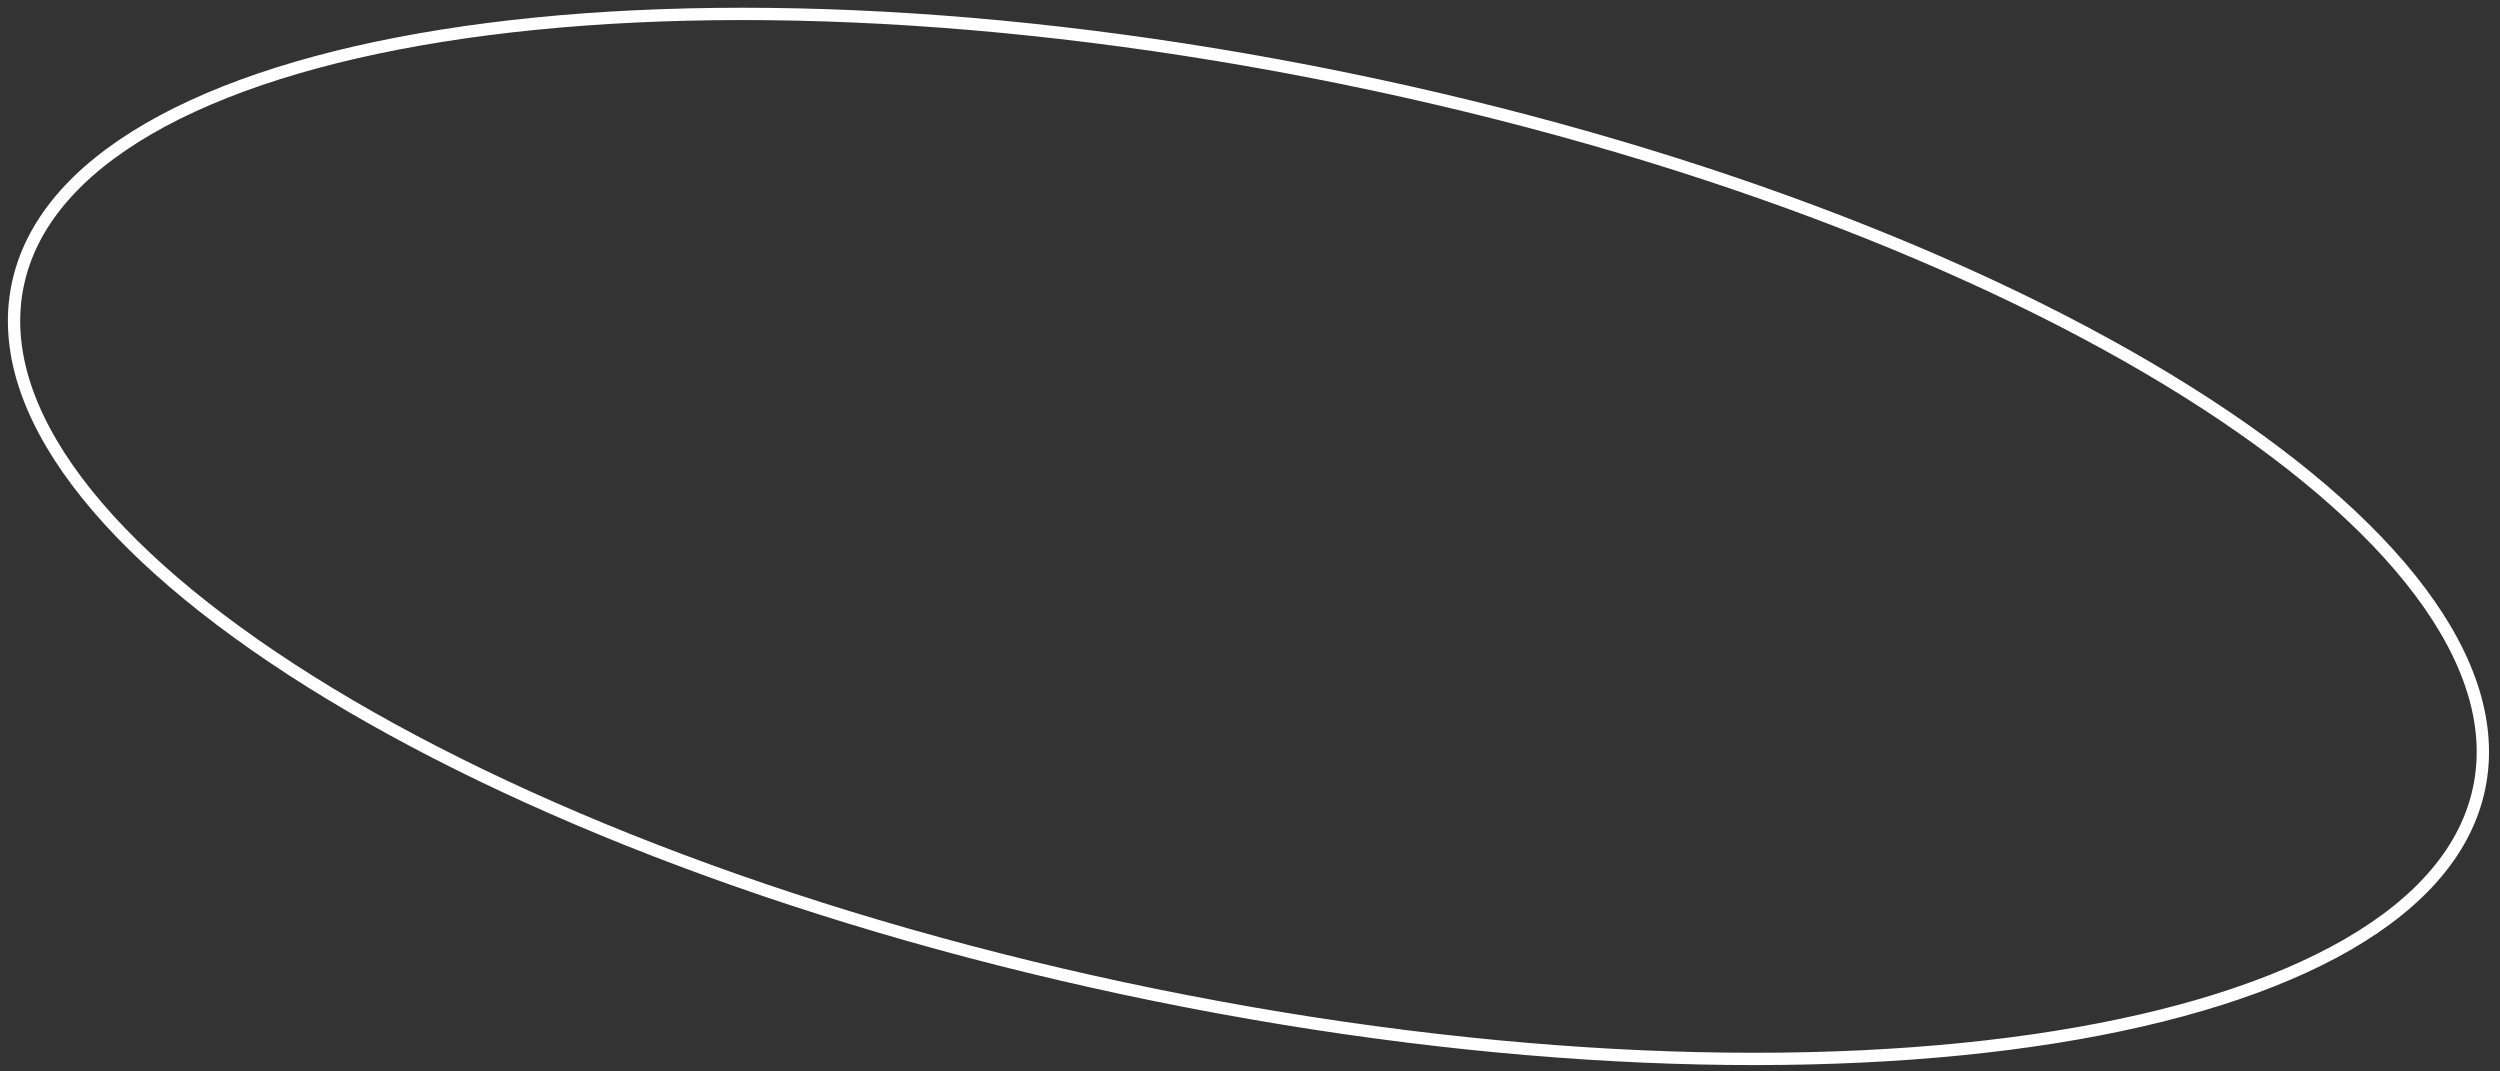<svg width="203" height="87" viewBox="0 0 203 87" fill="none" xmlns="http://www.w3.org/2000/svg">
<rect x="0" y="0" width="203" height="87" fill="#333333" stroke="none"/>
<path d="M201.32 63.926C200.297 68.945 196.605 73.233 190.674 76.669C184.743 80.105 176.626 82.657 166.877 84.213C147.384 87.323 121.477 86.435 93.786 80.792C66.094 75.148 41.906 65.827 25.185 55.336C16.823 50.089 10.351 44.564 6.239 39.081C2.126 33.598 0.406 28.207 1.429 23.188C2.451 18.17 6.144 13.882 12.075 10.446C18.005 7.01 26.122 4.458 35.871 2.902C55.364 -0.209 81.271 0.679 108.963 6.323C136.654 11.966 160.842 21.288 177.563 31.779C185.926 37.026 192.397 42.551 196.509 48.033C200.623 53.517 202.342 58.908 201.32 63.926Z" stroke="white"/>
</svg>
